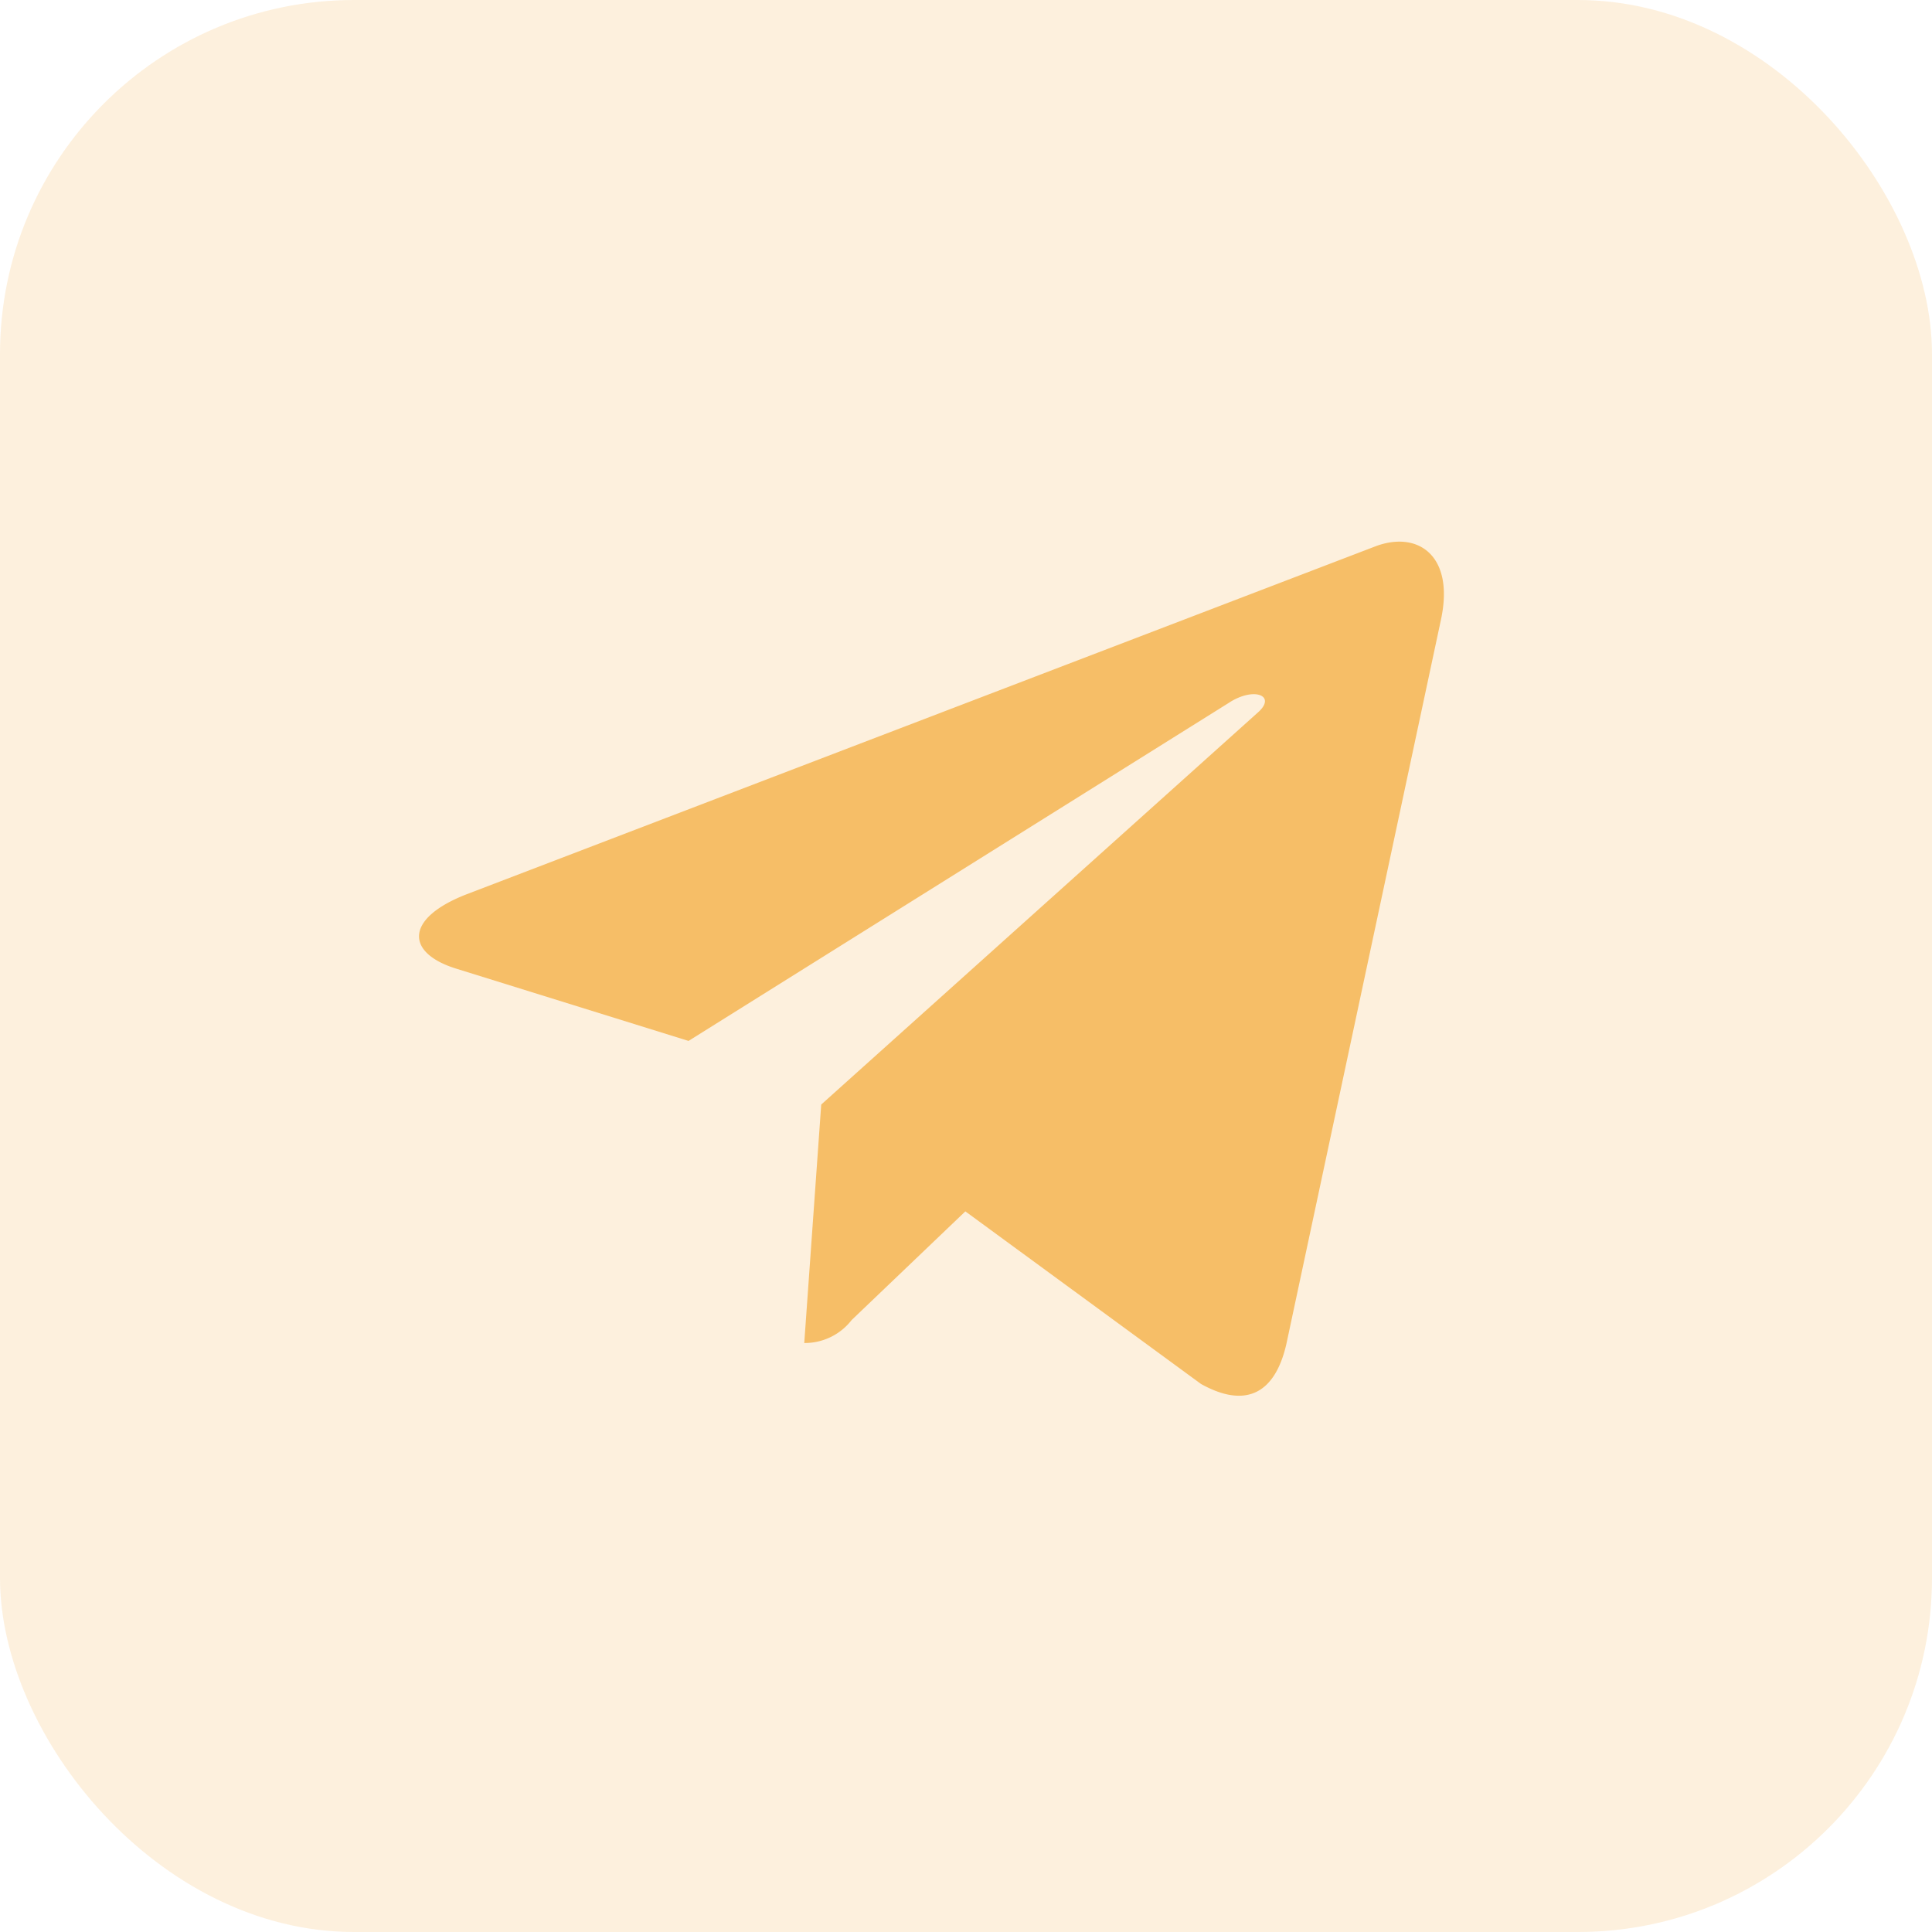 <svg id="social_telegram" xmlns="http://www.w3.org/2000/svg" width="70.94" height="70.94" viewBox="0 0 70.94 70.94">
  <rect id="Rectangle_188" data-name="Rectangle 188" width="70.94" height="70.94" rx="13" fill="#f6be67" opacity="0.22"/>
  <path id="telegram" d="M14.767,22.669l-.623,8.756a2.177,2.177,0,0,0,1.739-.842l4.176-3.991,8.653,6.337c1.587.884,2.7.419,3.133-1.46l5.68-26.614,0,0c.5-2.346-.848-3.263-2.394-2.688L1.747,14.948C-.531,15.832-.5,17.1,1.36,17.678l8.535,2.655L29.72,7.928c.933-.618,1.781-.276,1.084.342Z" transform="translate(15.387 17.888)" fill="#f6be67"/>
</svg>
